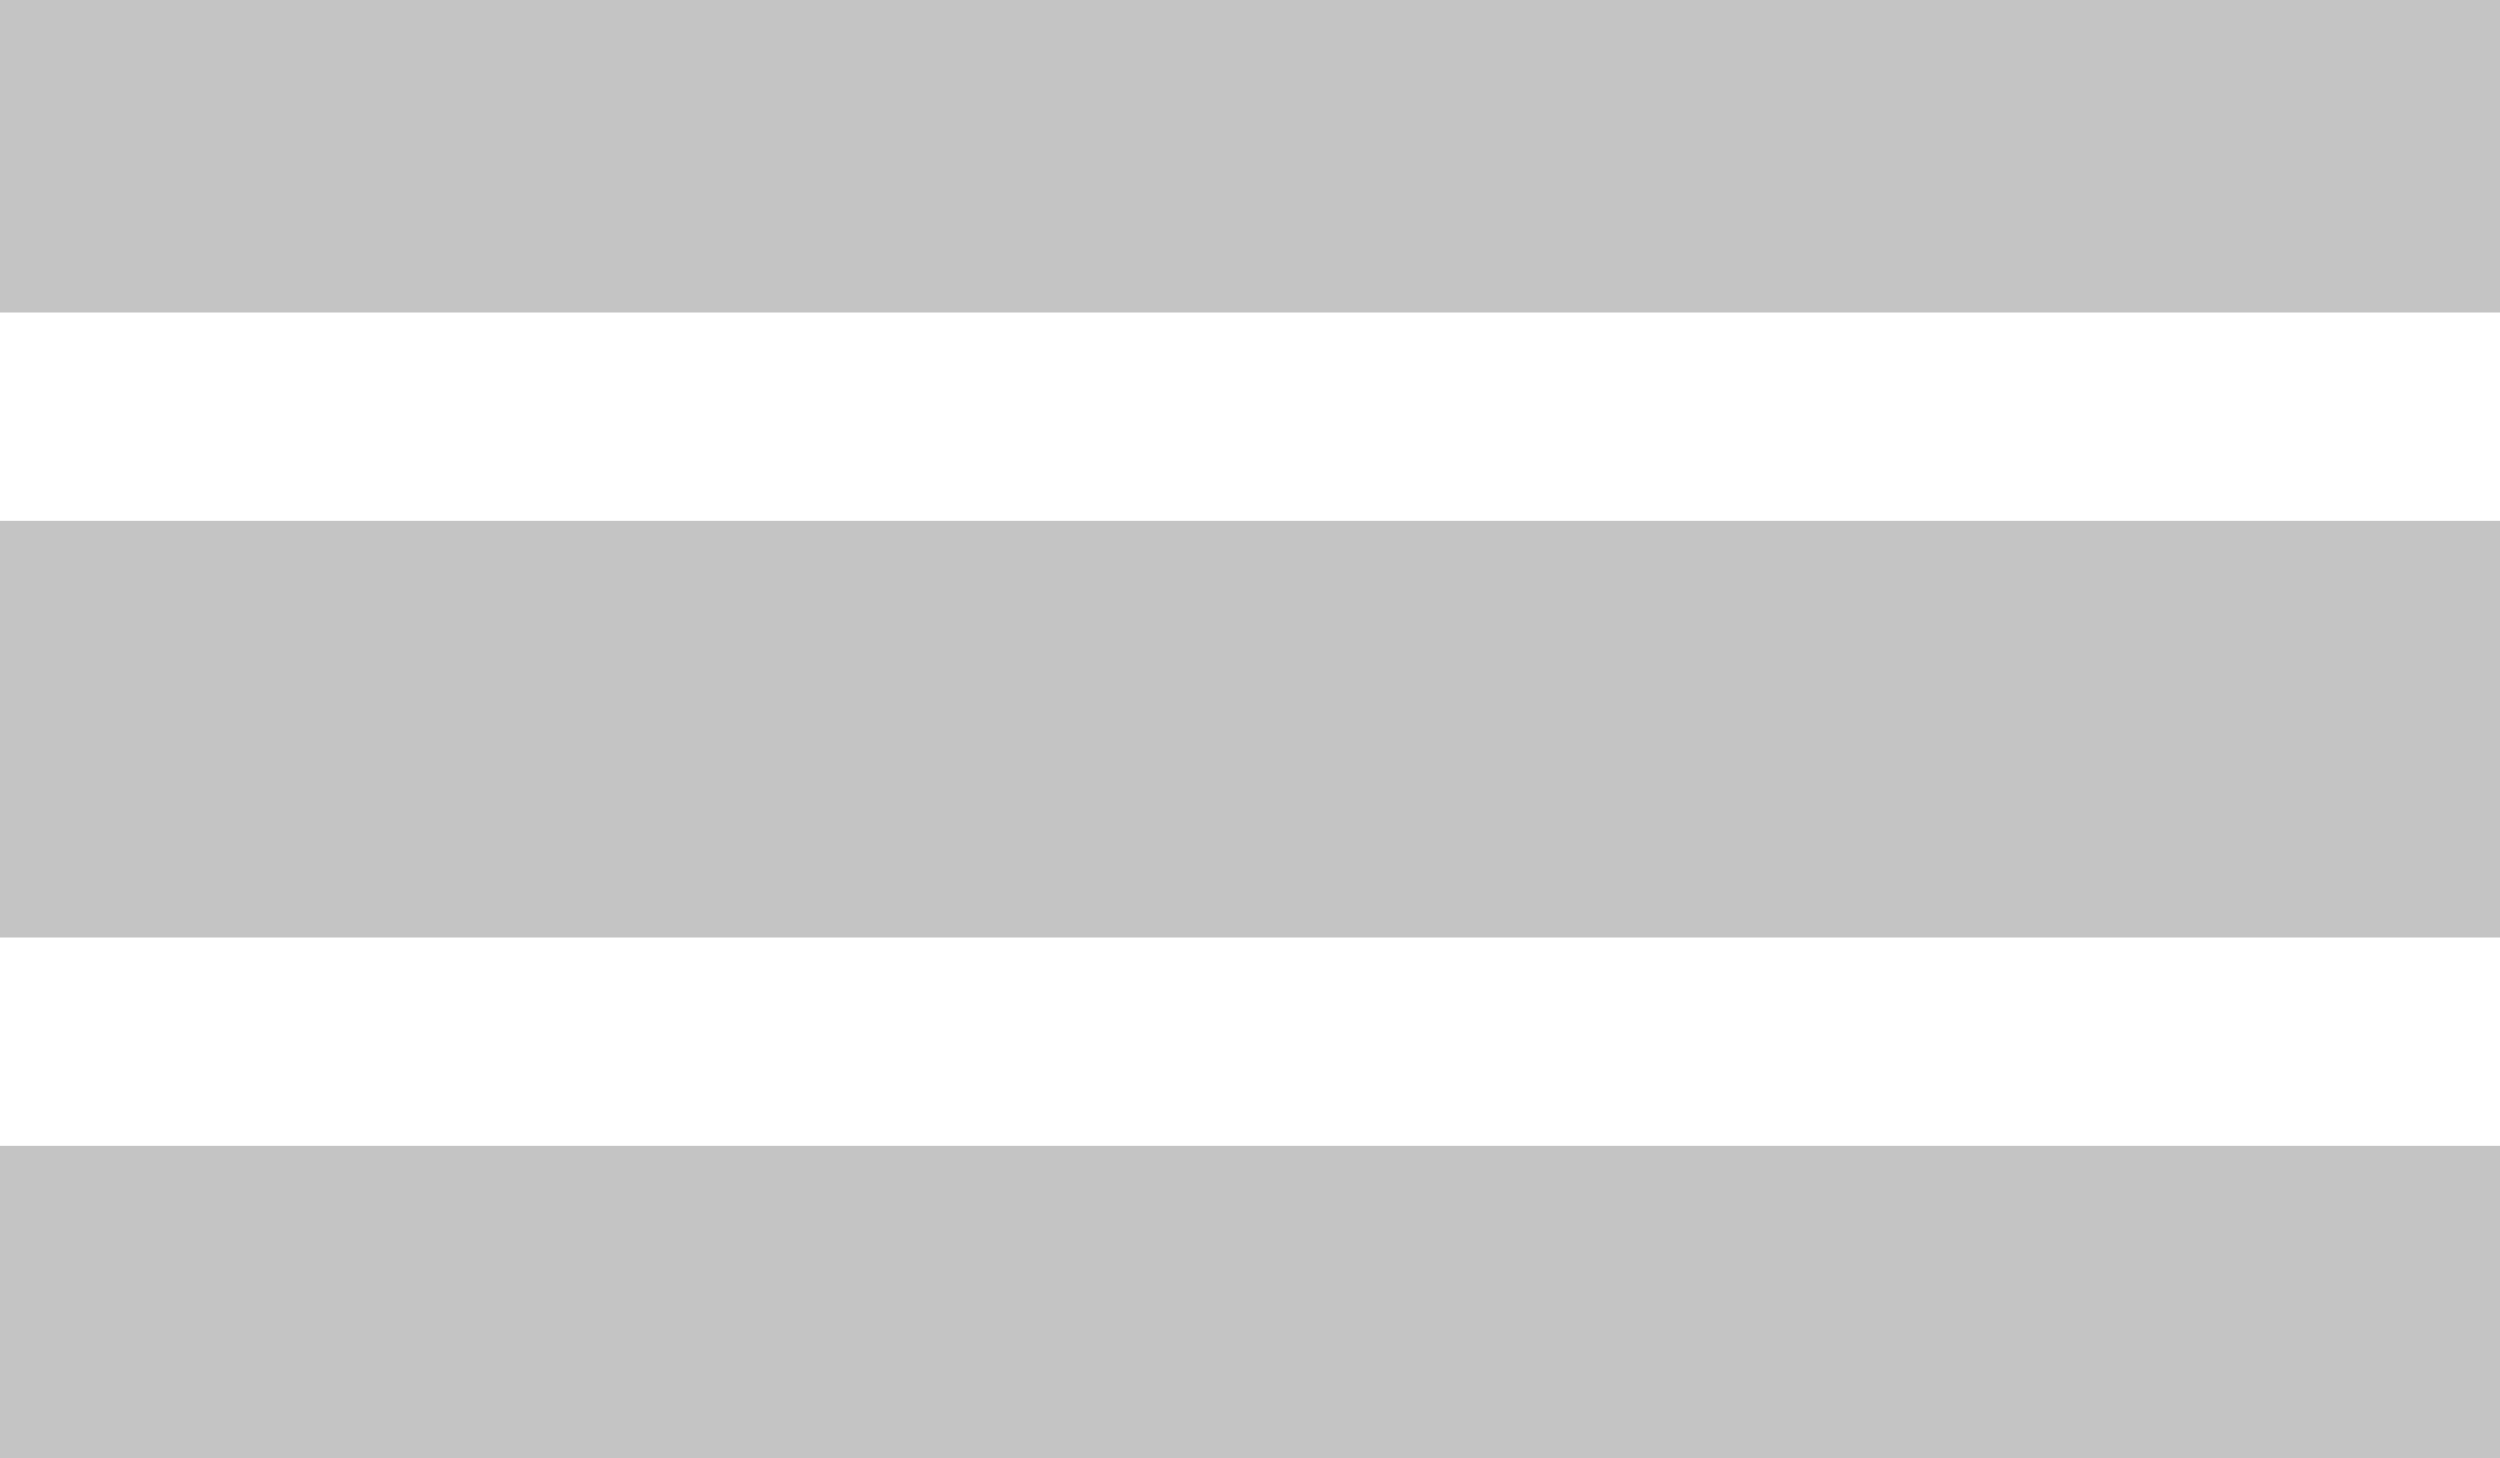 <svg width="24" height="14" viewBox="0 0 24 14" fill="none" xmlns="http://www.w3.org/2000/svg">
<rect width="24" height="3" fill="#C4C4C4"/>
<rect y="5" width="24" height="4" fill="#C4C4C4"/>
<rect y="11" width="24" height="3" fill="#C4C4C4"/>
</svg>
